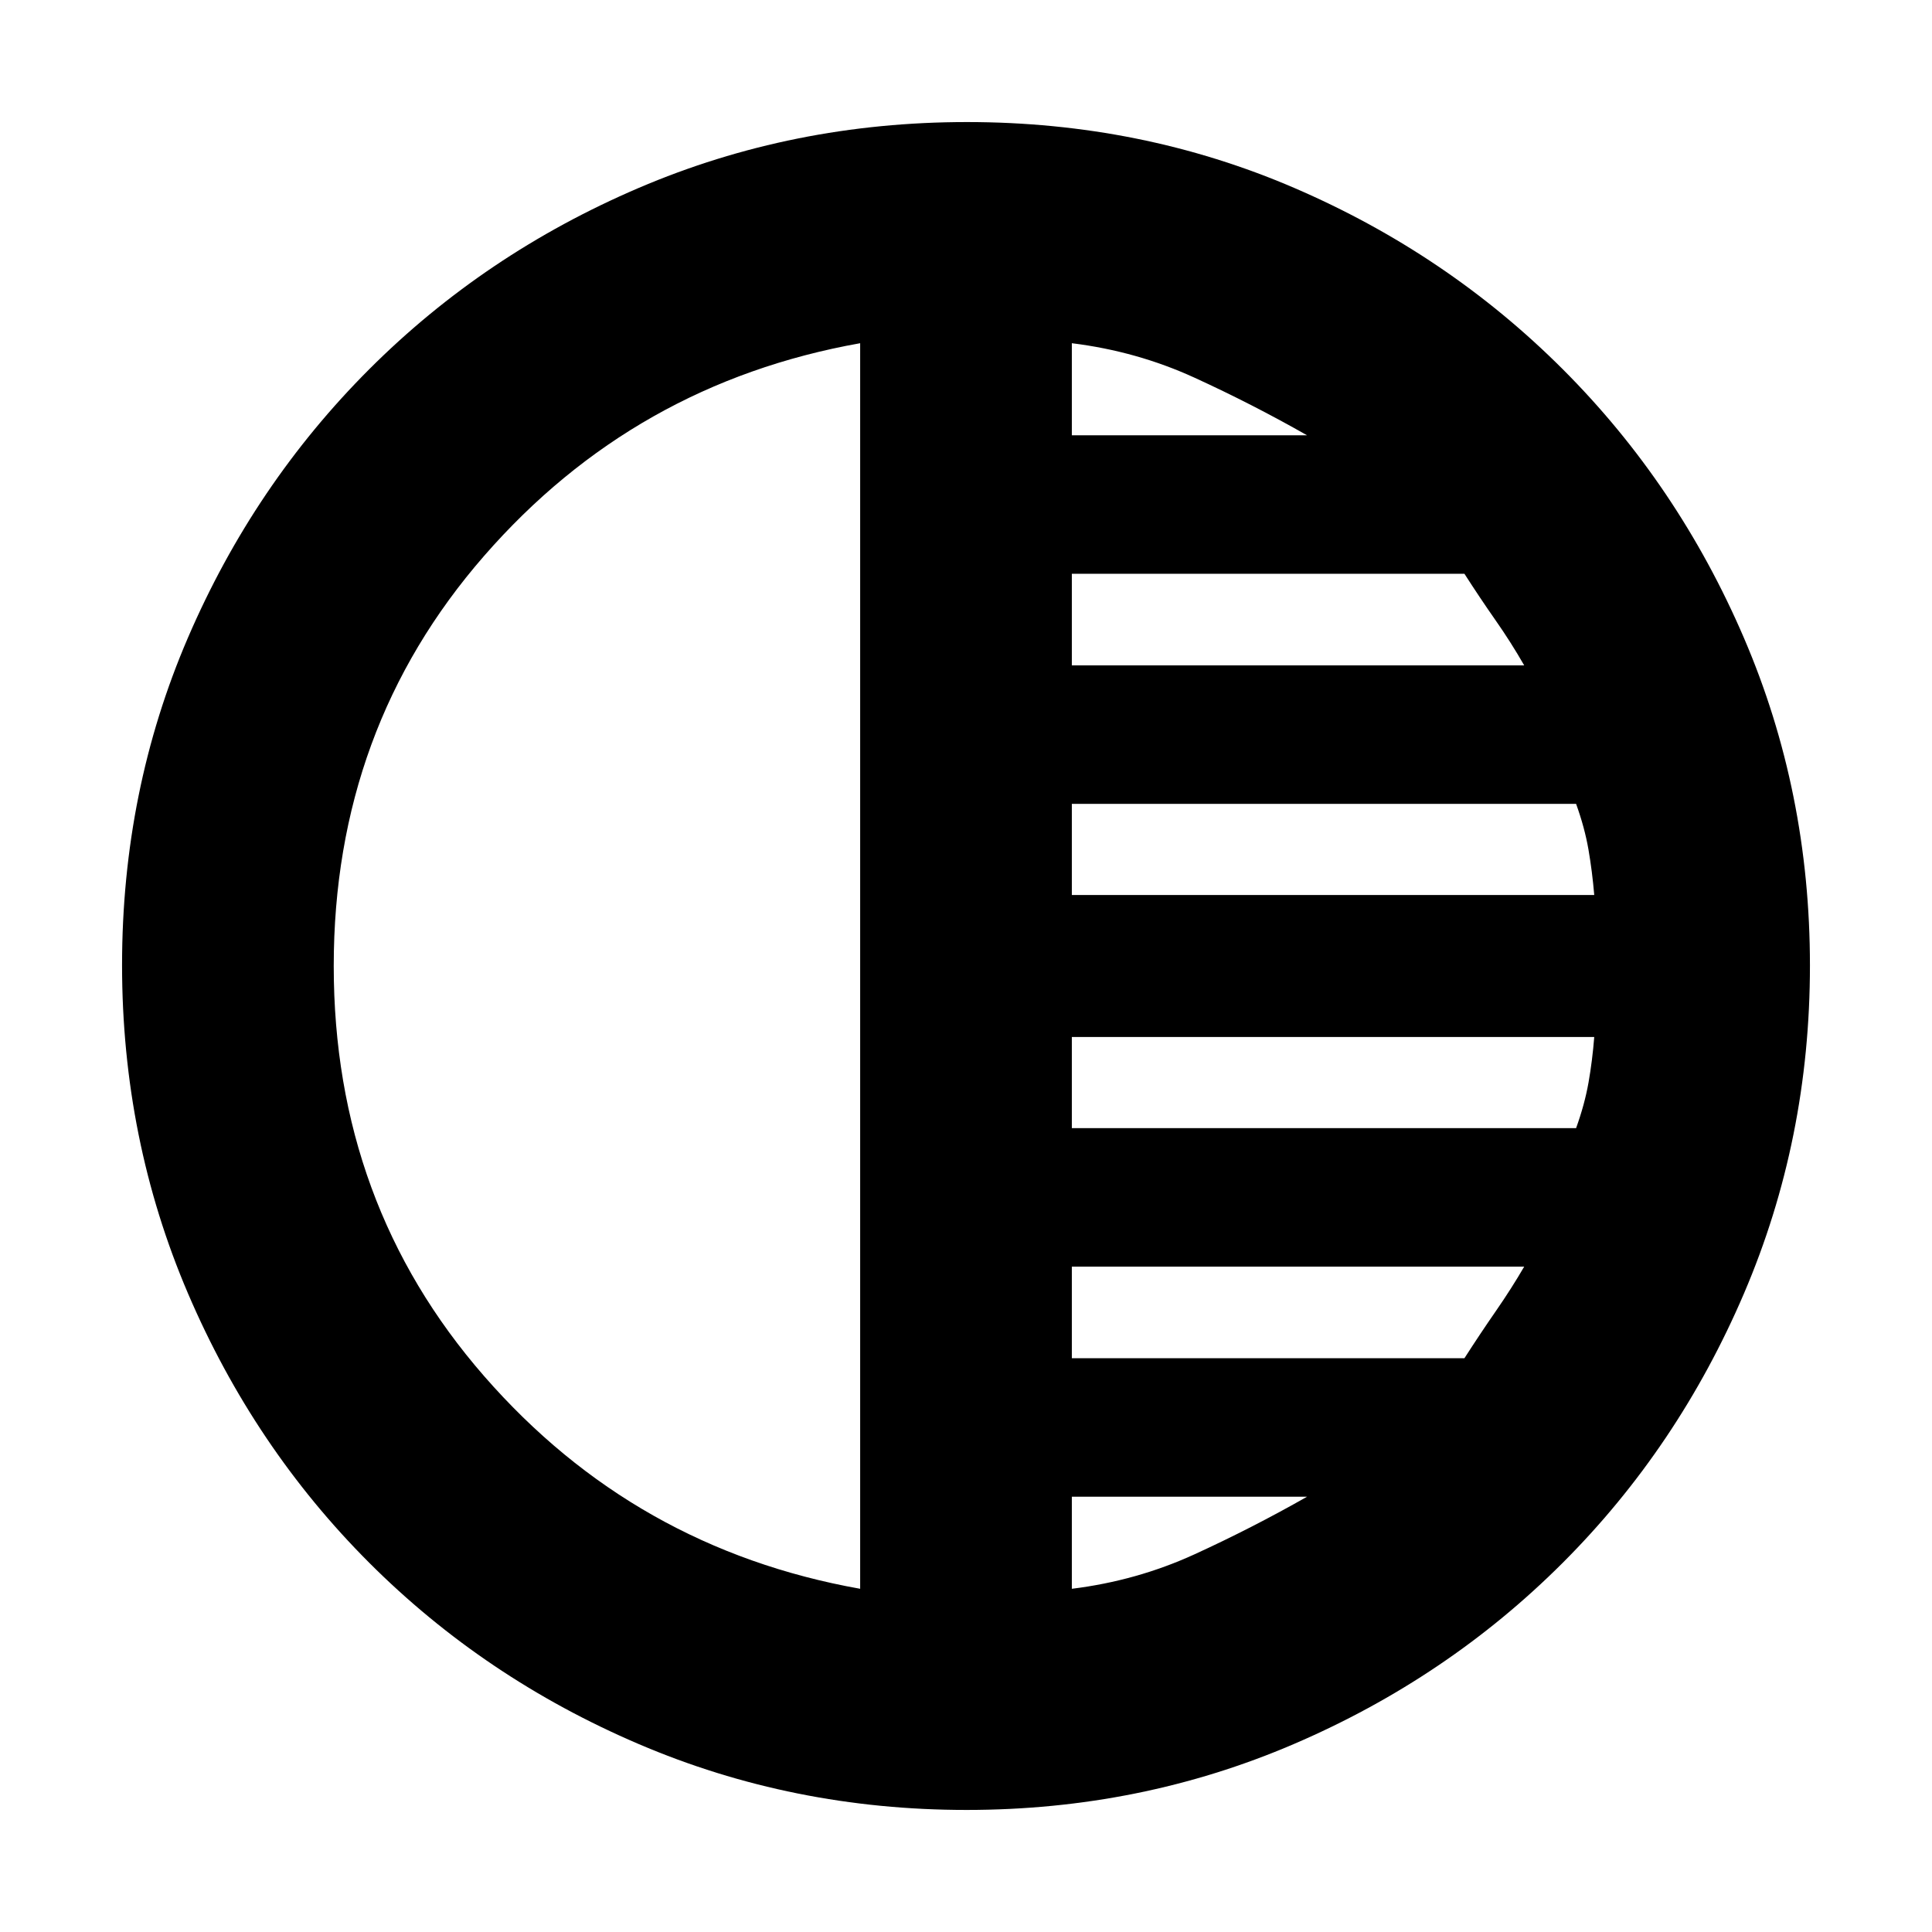 <svg xmlns="http://www.w3.org/2000/svg" height="20" viewBox="0 -960 960 960" width="20"><path d="M480.26-60.65q-86.38 0-162.94-32.76-76.55-32.76-133.85-90.06-57.3-57.3-90.06-133.83-32.76-76.54-32.76-163.18t32.76-162.7q32.76-76.05 90.06-133.35 57.3-57.3 133.83-90.06 76.54-32.76 163.18-32.76t162.7 32.76q76.05 32.76 133.35 90.06 57.3 57.3 90.06 133.6 32.76 76.3 32.76 162.67 0 86.38-32.76 162.94-32.76 76.55-90.06 133.85-57.3 57.3-133.6 90.06-76.3 32.76-162.67 32.76Zm-52.85-109.89v-618.92Q315.28-769.5 240.55-683.78 165.83-598.07 165.83-480q0 118.07 74.72 203.78 74.73 85.72 186.86 105.68Zm105.18 0q32.28-4 60.94-17.12 28.67-13.12 55.95-28.64H532.59v45.76Zm0-114.57h195.08q7.7-12 15.58-23.38 7.88-11.38 14.12-22.14H532.59v45.52Zm0-114.32h250.56q4.25-11.77 6.18-22.69 1.92-10.92 2.84-22.6H532.59v45.29Zm0-115.85h259.58q-1-11.76-2.88-22.64-1.89-10.88-6.14-22.65H532.59v45.29Zm0-114.09h224.78q-6.57-11.47-14.29-22.5-7.71-11.02-15.41-23.02H532.59v45.52Zm0-114.33h116.89q-27.28-15.52-55.95-28.64-28.66-13.12-60.94-17.12v45.76Z"/></svg>